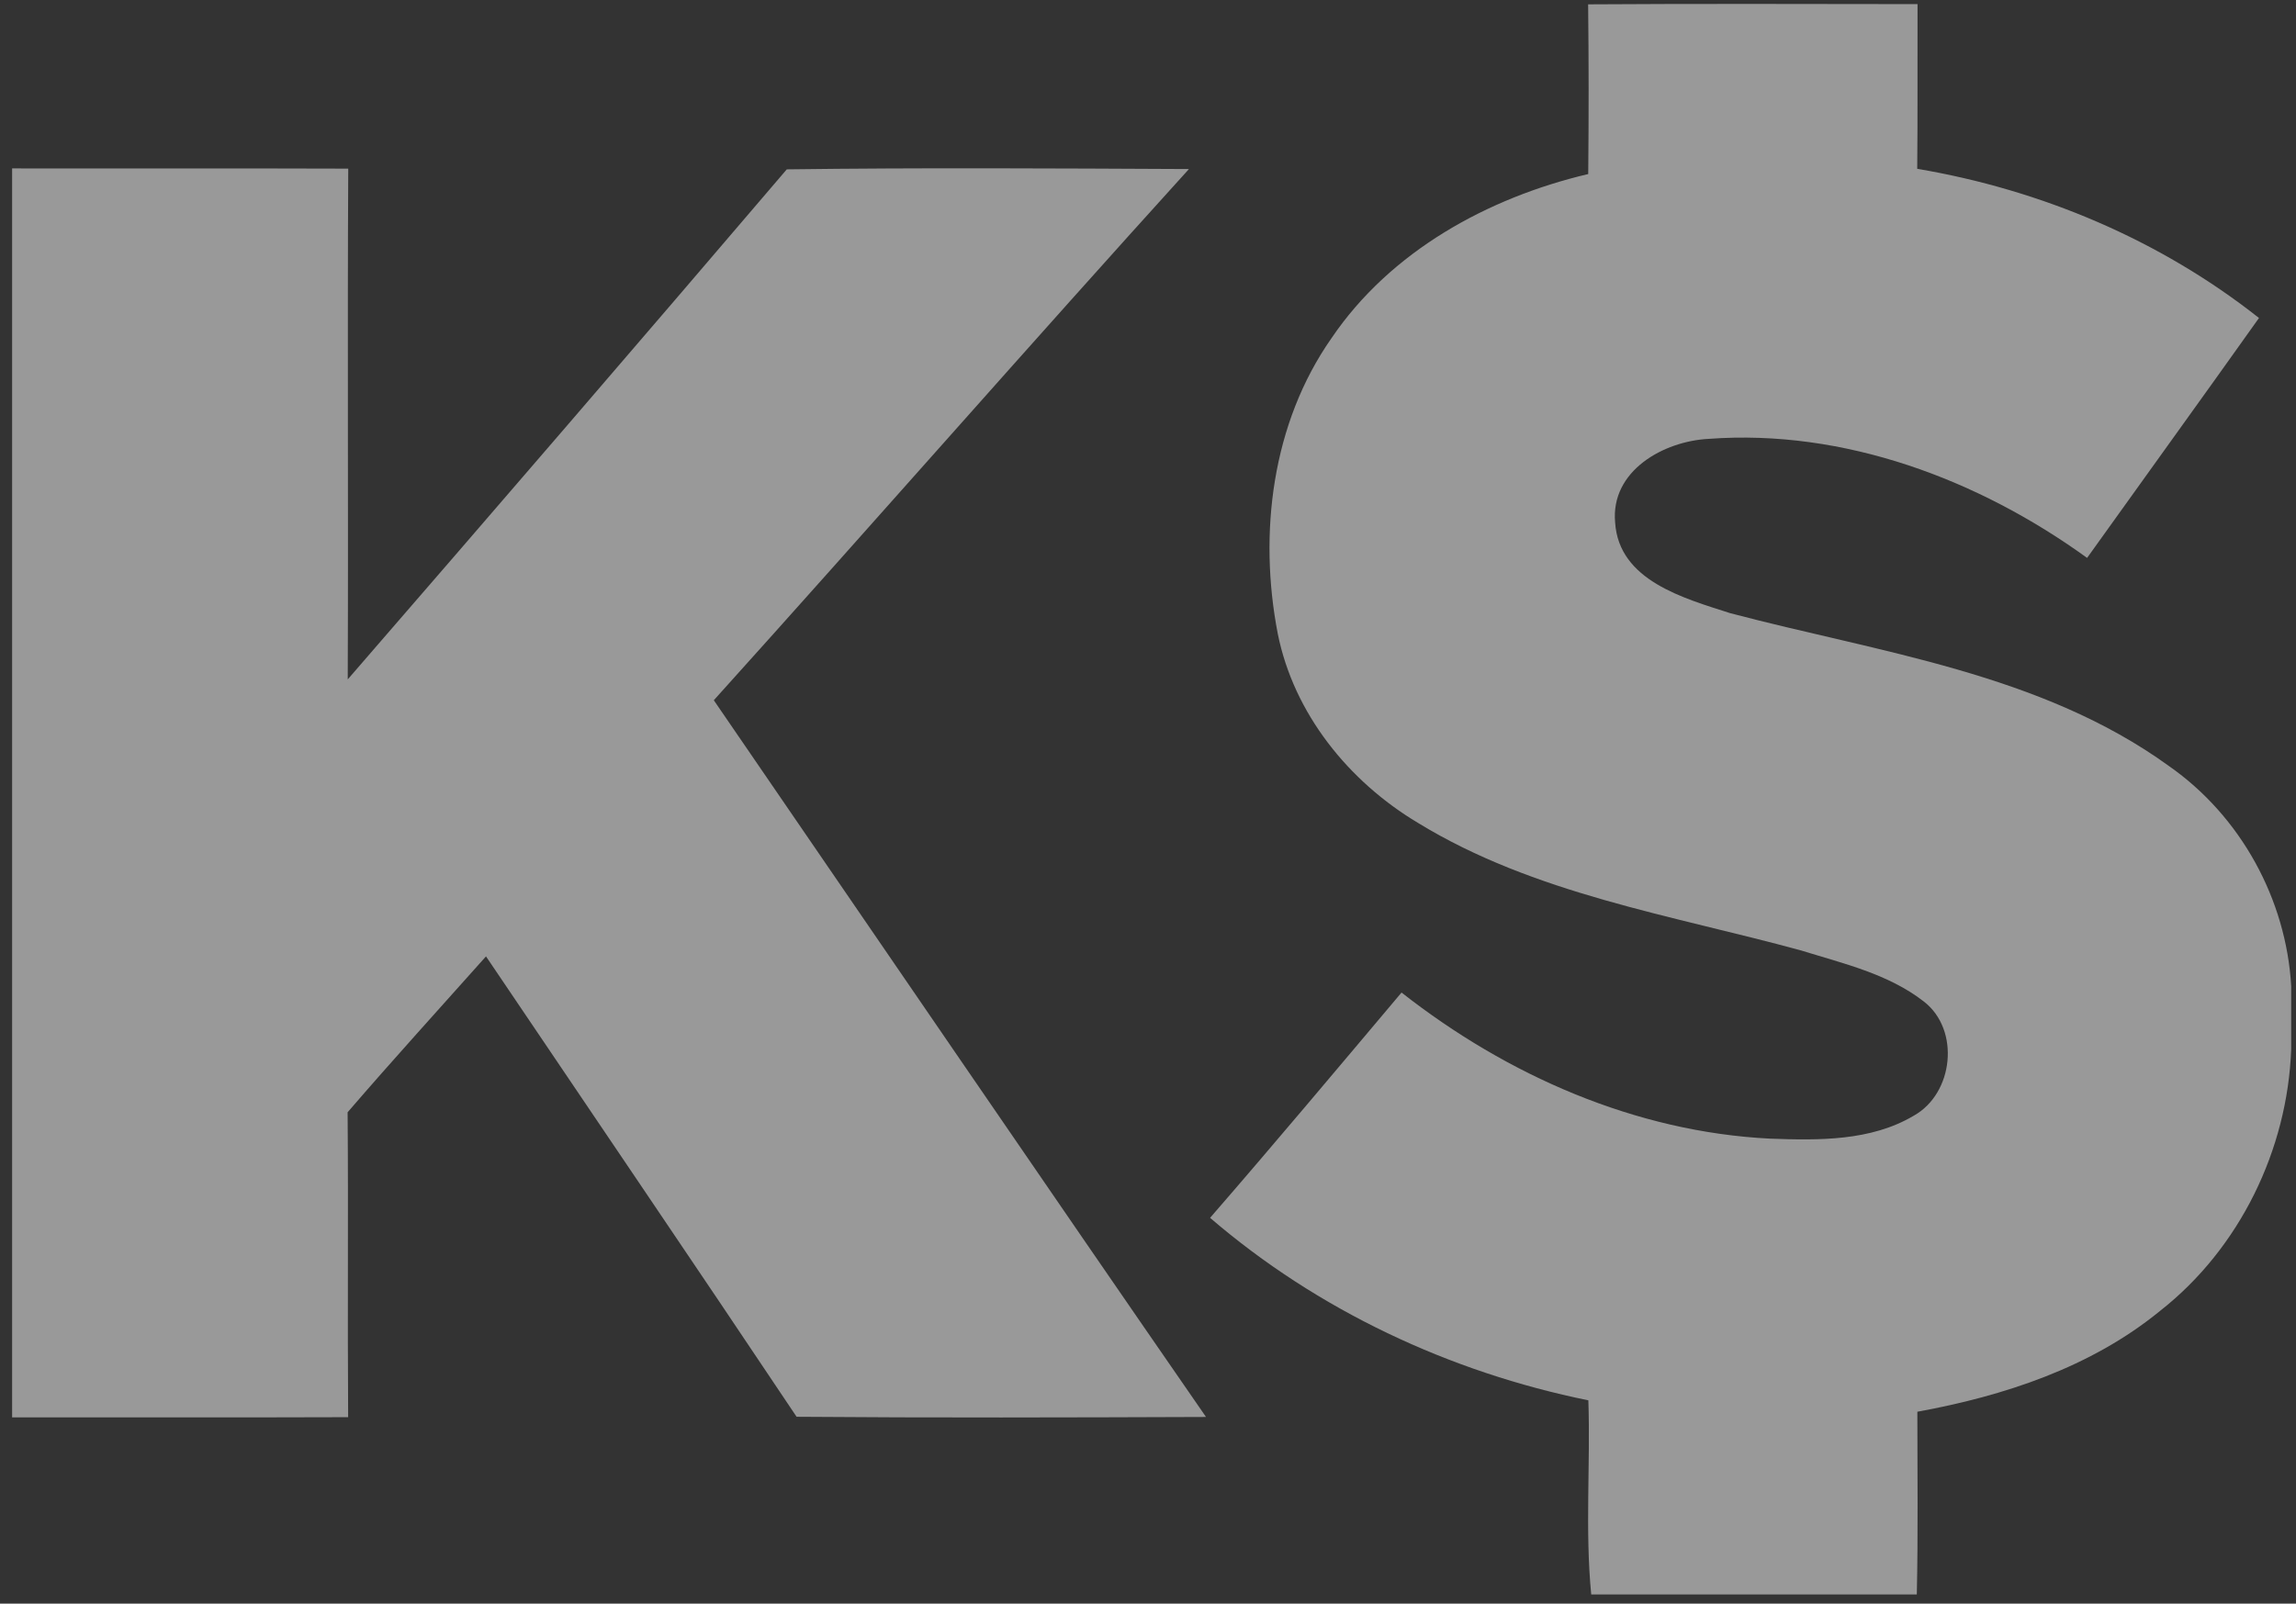 <svg width="73" height="51" viewBox="0 0 73 51" fill="none" xmlns="http://www.w3.org/2000/svg">
<rect x="0" y="0" width="73" height="51" fill="#333333" stroke="none"/>
<g opacity="0.5" clip-path="url(#clip0_401_2518)">
<path d="M50.494 0.138C53.984 0.115 57.477 0.128 60.967 0.131C60.961 1.876 60.974 3.624 60.957 5.369C64.899 6.035 68.681 7.631 71.823 10.113C70.01 12.664 68.177 15.199 66.358 17.743C62.904 15.244 58.631 13.639 54.328 13.957C52.895 14.029 51.203 14.971 51.352 16.616C51.469 18.468 53.542 19.026 55.001 19.498C59.752 20.755 64.879 21.405 68.964 24.365C71.238 25.954 72.688 28.593 72.847 31.361V33.37C72.73 36.57 71.209 39.703 68.681 41.688C66.484 43.488 63.716 44.395 60.961 44.898C60.961 46.835 60.986 48.772 60.944 50.708H50.592C50.393 48.658 50.569 46.591 50.501 44.535C46.091 43.638 41.89 41.669 38.474 38.731C40.528 36.365 42.543 33.961 44.561 31.566C47.914 34.198 51.999 36.002 56.288 36.213C57.822 36.268 59.479 36.294 60.843 35.485C62.114 34.78 62.332 32.752 61.168 31.852C60.038 30.971 58.601 30.643 57.263 30.227C53.139 29.1 48.782 28.434 45.081 26.169C42.881 24.853 41.136 22.698 40.626 20.154C40.008 16.963 40.44 13.457 42.335 10.754C44.21 7.988 47.303 6.289 50.497 5.535C50.514 3.735 50.514 1.938 50.494 0.138Z" fill="white"/>
<path d="M0.385 5.356C3.946 5.363 7.51 5.35 11.072 5.363C11.043 10.78 11.078 16.193 11.056 21.607C15.728 16.216 20.385 10.812 25.015 5.386C29.278 5.33 33.542 5.356 37.802 5.376C32.729 10.971 27.754 16.658 22.695 22.27C27.91 29.87 33.103 37.483 38.344 45.064C34.006 45.08 29.665 45.093 25.327 45.058C22.055 40.164 18.744 35.296 15.452 30.416C13.983 32.066 12.492 33.701 11.052 35.374C11.078 38.608 11.046 41.837 11.069 45.071C7.507 45.084 3.946 45.074 0.385 45.077V5.356Z" fill="white"/>
</g>
<defs>
<clipPath id="clip0_401_2518">
<rect width="72.462" height="50.691" fill="white" transform="translate(0.385 0.017)"/>
</clipPath>
</defs>
</svg>

